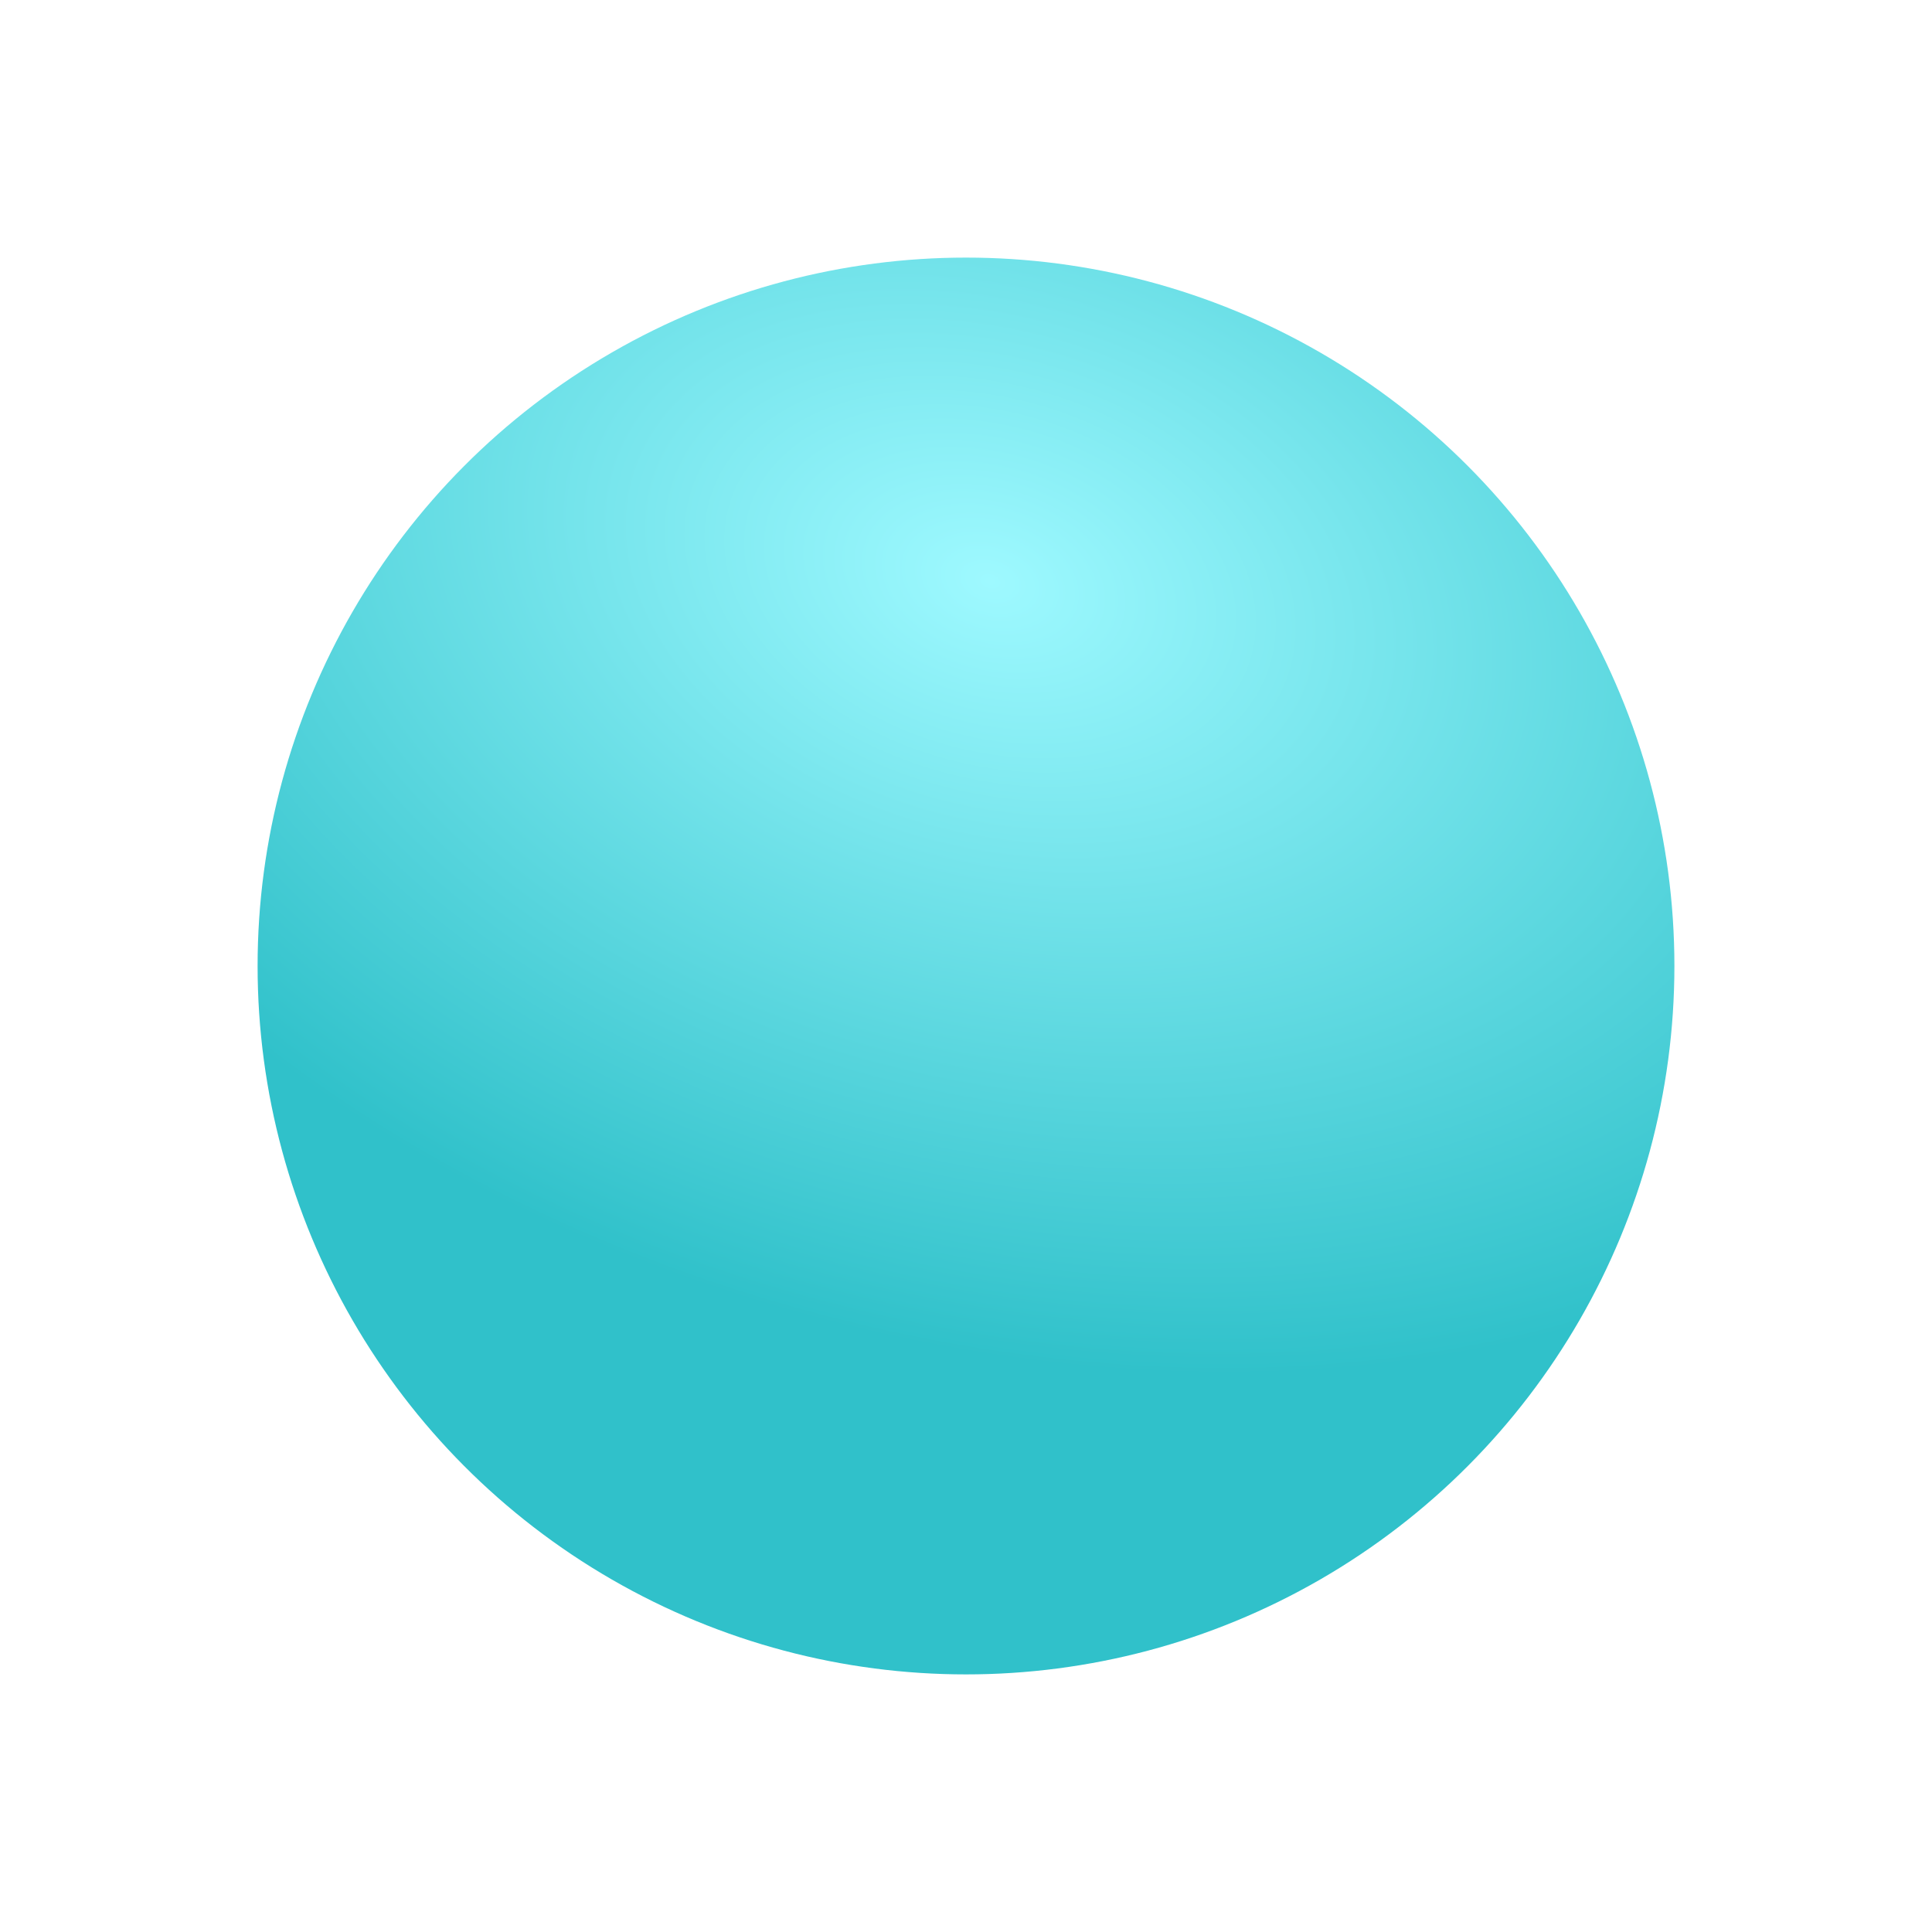 <svg width="45" height="45" viewBox="0 0 45 45" fill="none" xmlns="http://www.w3.org/2000/svg">
<g filter="url(#filter0_d_1785_1309)">
<circle cx="22.5" cy="22.5" r="16.5" fill="url(#paint0_radial_1785_1309)"/>
</g>
<defs>
<filter id="filter0_d_1785_1309" x="0.7" y="0.7" width="43.6" height="43.6" filterUnits="userSpaceOnUse" color-interpolation-filters="sRGB">
<feFlood flood-opacity="0" result="BackgroundImageFix"/>
<feColorMatrix in="SourceAlpha" type="matrix" values="0 0 0 0 0 0 0 0 0 0 0 0 0 0 0 0 0 0 127 0" result="hardAlpha"/>
<feMorphology radius="2" operator="dilate" in="SourceAlpha" result="effect1_dropShadow_1785_1309"/>
<feOffset/>
<feGaussianBlur stdDeviation="1.65"/>
<feComposite in2="hardAlpha" operator="out"/>
<feColorMatrix type="matrix" values="0 0 0 0 0.008 0 0 0 0 1 0 0 0 0 1 0 0 0 1 0"/>
<feBlend mode="normal" in2="BackgroundImageFix" result="effect1_dropShadow_1785_1309"/>
<feBlend mode="normal" in="SourceGraphic" in2="effect1_dropShadow_1785_1309" result="shape"/>
</filter>
<radialGradient id="paint0_radial_1785_1309" cx="0" cy="0" r="1" gradientUnits="userSpaceOnUse" gradientTransform="translate(23 13.5) rotate(106.39) scale(17.72 26.312)">
<stop stop-color="#9EF9FF"/>
<stop offset="1" stop-color="#30C1CA"/>
</radialGradient>
</defs>
</svg>
